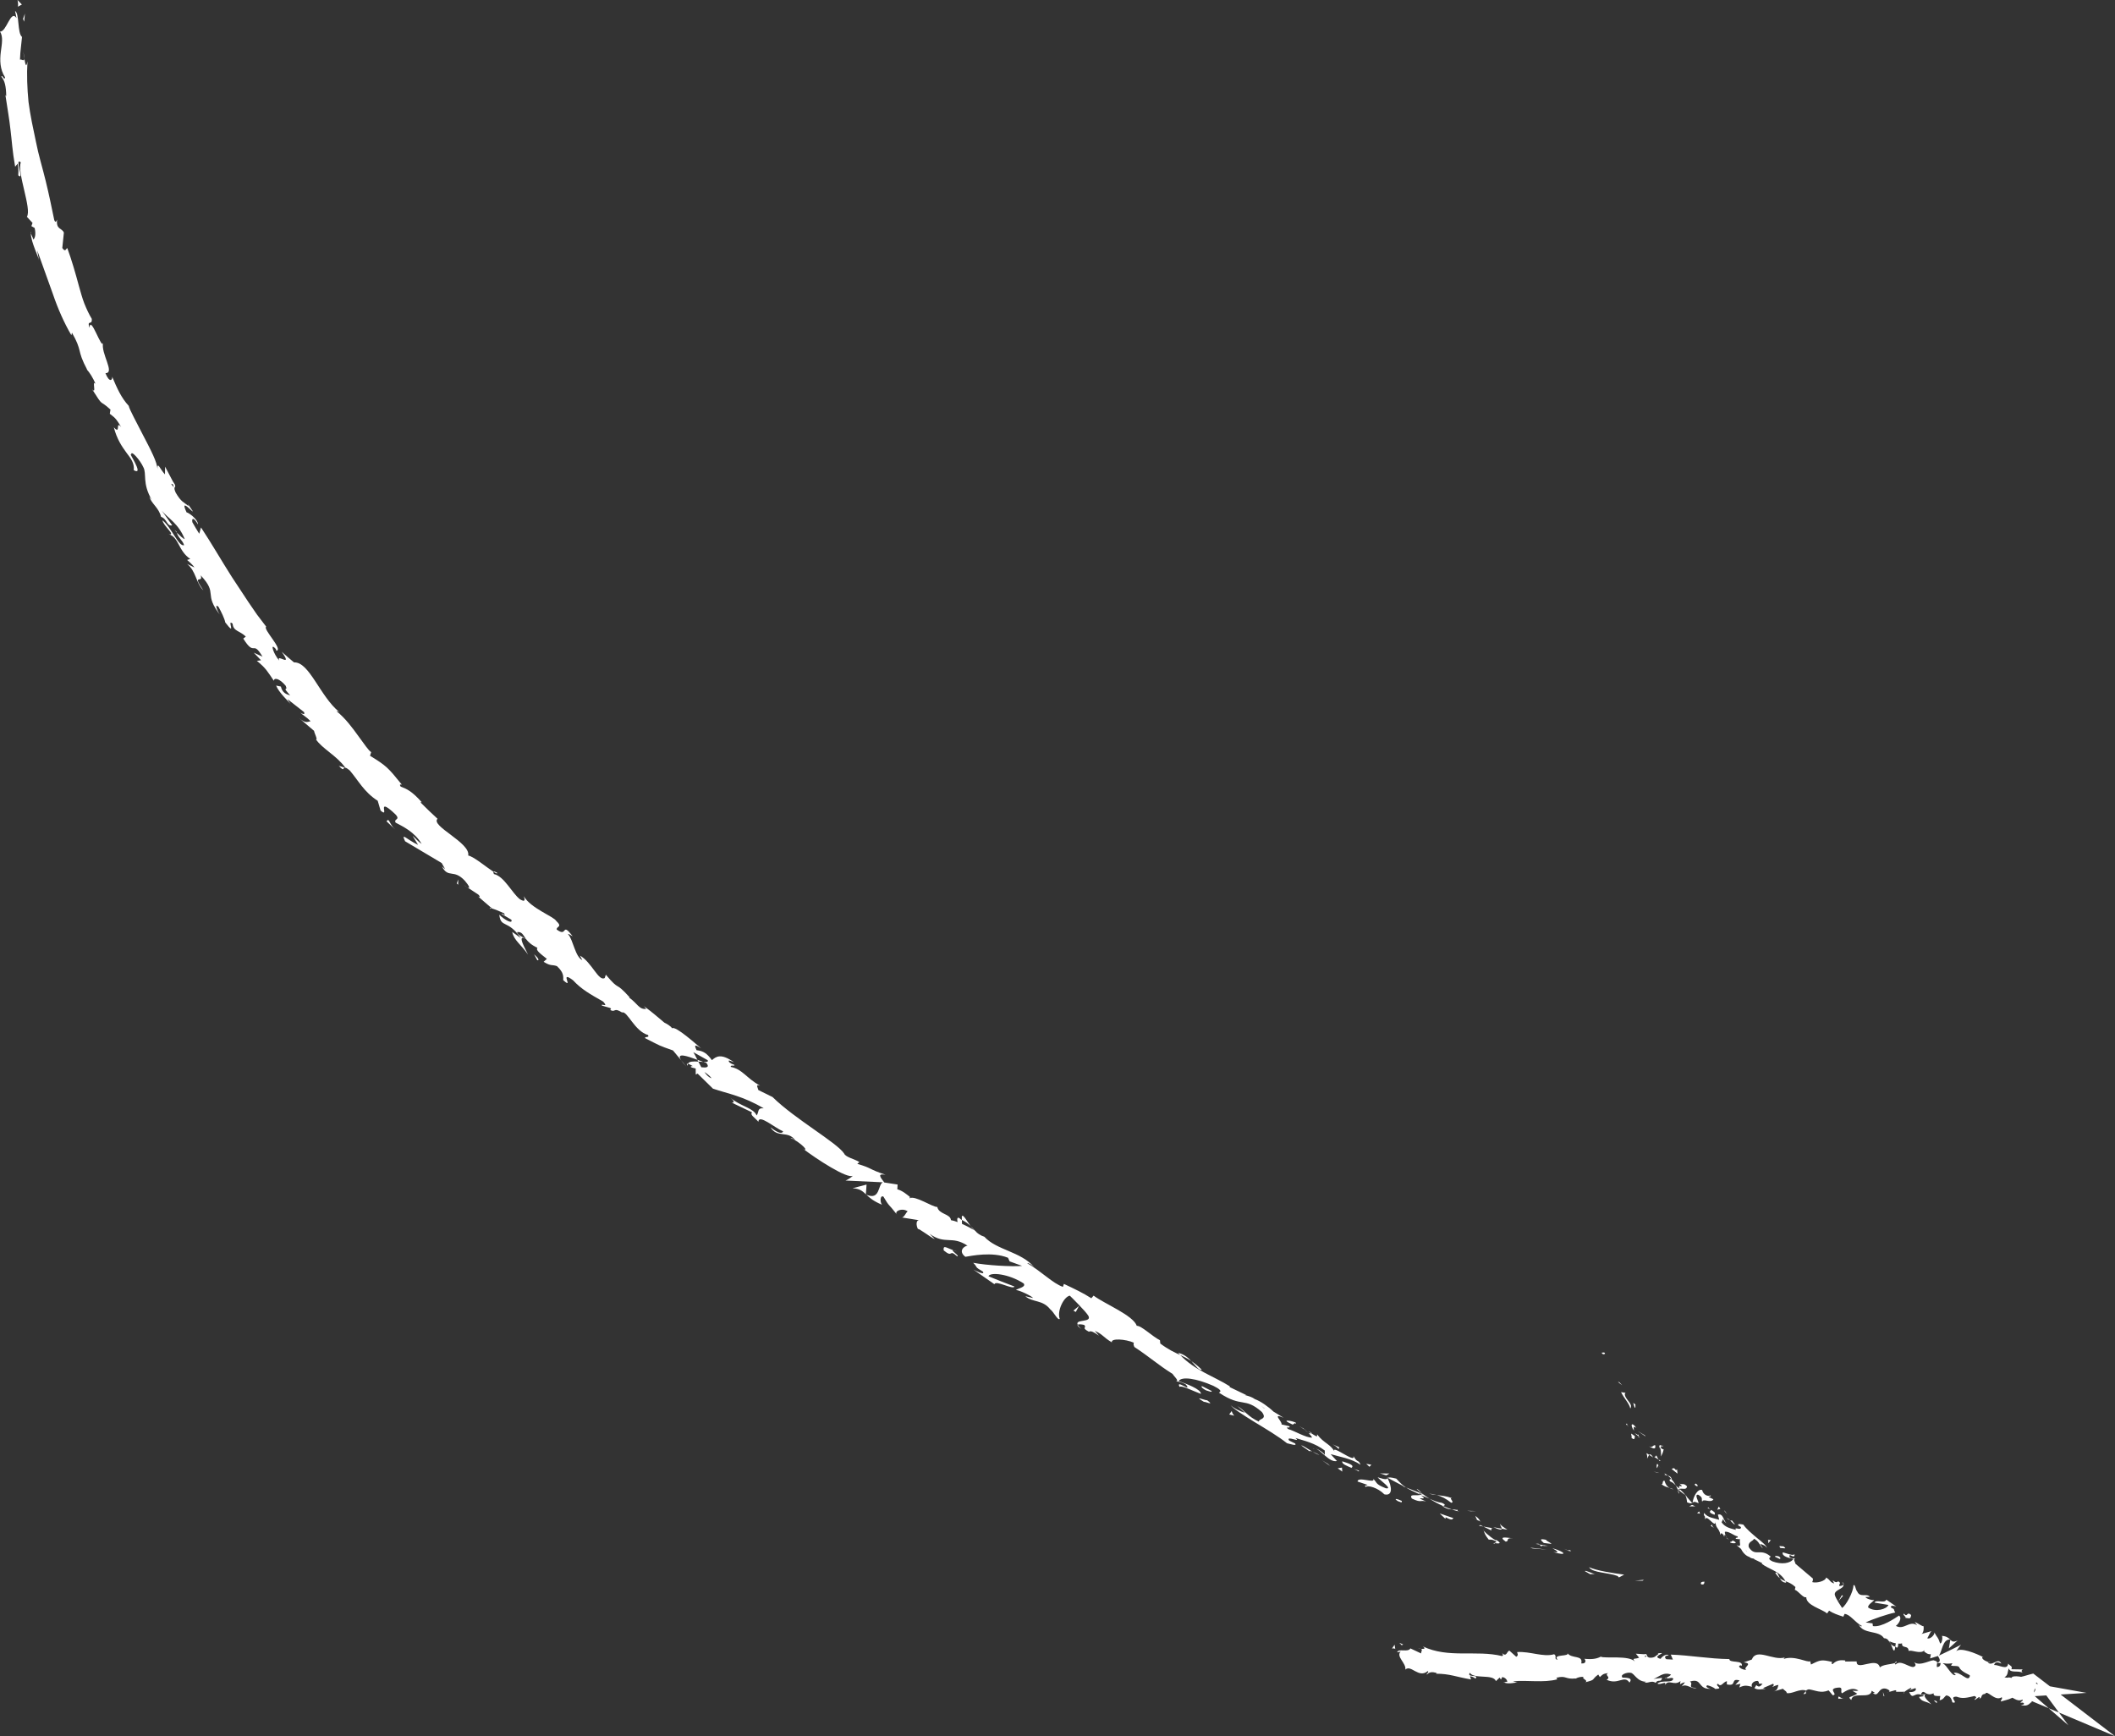<svg xmlns="http://www.w3.org/2000/svg" width="313.705" height="257.512" viewBox="0 0 313.705 257.512"><rect x="0" y="0" width="313.705" height="257.512" fill="#333333" stroke="none"/><g fill="#fff"><path d="M252.369 234.995c.515.116.377-.328.464-.391-.875-.042-.457.502-.464.391zM243.635 234.457l.187-.133-1.349.127zM235.694 232.451c.273.451.999.631 1.819.779.818.154 1.732.268 2.419.53l.196.211.777-.414c-1.756-.241-4.06-.578-5.211-1.106zM231.987 229.726l.929.405-.153-.117c-.168-.052-.395-.134-.776-.288zM232.762 230.014c.823.224-.462-.389 0 0zM228.98 228.859l1.146.139c-.169-.233-1.101-.599-.71-.588-1.133-.253-.967-.021-.436.449zM227.793 228.997l.59.095c-.074-.099-.212-.173-.59-.095zM229.629 229.293l-1.246-.201c.115.162.055.387.565.113-.166.165.135.055.681.088zM230.257 229.628c.548.356 1.294.721.141.579 2.08.624 1.931.04-.141-.579zM235.085 233.044l.767.439.778-.023c-.388.011-1.534-.646-1.545-.416zM222.543 226.016c-.122.114.2.518.206.729l.84.152c-.36-.257-1.078-.651-1.046-.881zM222.75 226.745l-1.261-.229c1.027.449 1.263.412 1.261.229zM227.333 229.675l2.13.165-2.509-.289zM218.159 224.146l.786-.029-1.363-.035zM215.248 222.893c.599-.048-.447-.744.133-.678-.803-.31-1.579-.379-2.274-.459.689.186 1.358.517 2.141 1.137zM211.966 221.555c.346.094.727.145 1.14.201-.364-.106-.736-.183-1.14-.201zM219.539 225.647c-.055-.118-.131-.414-.729-.8l.279.597.45.203zM219.098 225.464l-.01-.02-.963-.464.973.484zM219.653 225.695l-.114-.048c.027.056.048.081.114.048zM224.381 228.158c-.77-.055-2.3-.396-1.046.504.6-.073-.116-.587 1.046-.504zM220.012 226.417l1.201.591c.019-.114-.142-.356.243-.329l-1.444-.262zM219.353 226.297l.659.12-.445-.219zM213.854 222.9c-.604-.066-1.186-.314-1.834-.613.644.427 1.347.788 2.03 1.097.154-.078.555-.16-.196-.484zM216.386 224.18l-.127-.031c.058.065.111.102.127.031zM205.737 219.135l.064.122.057-.053zM214.133 223.509c.488.312.846.36 1.198.375-.408-.139-.835-.301-1.281-.5-.069.035-.093.068.083.125zM210.126 220.862c.229.214.499.433.787.654-.202-.251-.642-.706-.787-.654zM216.132 223.961l.086.019c-.133-.163-.13-.112-.086-.019zM216.132 223.961c-.294-.066-.549-.065-.801-.077.332.114.646.206.928.265l-.127-.188zM202.57 220.551c.278-.302 1.791.098 2.761 1.092 1.302.308 1.122-1.209.471-2.386-.116.134-.188.276-1.468-.143.306.414 2.37 1.832 1.212 1.629-1.649-.651-1.21-.807-1.867-1.396.413.781-2.315-.425-2.321.396l1.489.507c-.028.113-.609.006-.277.301zM208.031 220.431l.51.198c-.524-.338-.851-.677-1.439-1.315-.899-.225-1.125-.203-1.243-.109 0-.001.583.332 1.18.636l1.187.621-.195-.031zM210.728 221.716c-.569.198-1.825-.222-1.312.554 1.449.688 1.165.178 2.103.436-2.358-1.055.768.114-.794-.936.486.159.903.342 1.296.518-.393-.254-.765-.512-1.106-.771l.041.05.012.005-.006.005c.076.098.095.144-.004.06l-.052-.017-.176.095c-.629-.412-.056-.152.176-.095l.056-.043-.006-.01-2.414-.938c.46.297 1.079.591 2.186 1.087zM221.707 229.002l-.04-.123c-.176-.015-.249-.005.04.123zM220.812 228.36c.198.015.41-.085.962.186.445.32-.079.19-.107.333.388.033 1.316.198.32-.431l-.192-.015c-.915-.529-1.948-1.527-1.756-1.513.131.472.273.827.773 1.44zM215.594 225.179l-2.054-.699.846.793.043-.227c1.083.588.955.227 1.165.133zM205.619 218.828l.462-.268-1.393-.018zM203.128 217.558l.279-.301-.763-.138zM69.306 131.609l-.546-.356c.246.183.414.288.546.356zM72.696 134.795l.216-.068c-.232-.065-.351-.065-.216.068zM143.953 181.839c-.584-.81-1.15-1.849-1.293-1.412l.008.519c.586.281.979.588 1.285.893zM103.436 157.188l.137.271.748.05-.885-.321zM101.832 158.222l-.809-.97c.161.246.418.56.809.97zM51.093 113.852l-.836-.257c.799.866.613.334.836.257zM178.257 203.16c-.591-.566-1.094-.964-1.558-1.277.688.721 1.151 1.449 1.558 1.277zM73.77 129.48c-.337-.207-.518-.256-.576-.177.343.219.564.312.576.177zM174.737 200.662l.305.312c.535.247 1.066.509 1.658.909-.506-.533-1.138-1.06-1.963-1.221zM4.57 34.606l-.011-.216c-.062-.003-.038.087.011.216zM3.438 7.613c.048.255.12.672.179 1.067.006-.197-.055-.517-.179-1.067zM193.386 211.908c.527.279.106.007 0 0zM195.044 214.829c-.134-.021-.249-.014-.312.065.096-.066.201-.082.312-.065zM168.253 199.784l-.043-.028.043.028zM194.061 212.526c-.167-.156-.369-.319-.594-.491.089.094.267.247.594.491zM194.06 212.29l.43.292c.101-.025.067-.098-.43-.292zM192.661 211.506c.297.168.56.348.807.529-.086-.084-.115-.131-.081-.127l-.726-.402zM26.237 79.007l-.033-.132c-.47-.422-.306-.21.033.132zM128.427 177.179l.069.021-.065-.062-.004.041zM126.457 176.244c1.063.063 1.459.409 1.974.893l.101-1.439-2.075.546zM61.197 123.967l.812 1.343c-1.765-.833-2.562-1.925-1.926-.533l5.429 3.229.518.908-.478-.395c.951 1.83 1.73.288 3.421 2.146.567.672.878 1.233.333.943l1.652 1.086c.396.406.135.485-.26.08l1.122.976c.556.493 1.135.961 1.135.961l-.043.015c.459.125 1.396.521 1.838.729.432.647-.378-.146-.348.109l1.444.85c.265.709-.978.056-1.792-.739.24 2.033 1.245.654 3.191 3.458l-1.273-.908c.242 1.24 1.316 1.862 2.347 3.361-.166-.451-1.855-3.231-.294-2.3.307.413.784.875 1.692 1.298-.31.37.483.893 1.395 1.638l-.478.434c1.088.689 1.223.376 1.978.644 1.036.971.94 1.541.926 2.078 1.688 1.527-.702-1.604 1.451.013 1.301 1.388 2.494 2.031 4.478 3.168.881 1.011-.425.157-.175.6l1.226.348c.214.19.045.253-.042.286.897.458.465-.447 1.788.379.765-.293 1.852 2.781 3.852 3.344.259.437-.42.167-.459.452 2.388 1.219 2.021 1.079 4.161 1.837l1.206 1.449c-.782-1.202.934-.605 2.413-.064-.24-.475-.441-.885-.601-1.127l2.118 1.181c.171.256-.158.291-.632.267l.445.141c.55.699-.029.73-.74.65-.159-.276-.308-.562-.453-.841-.707-.05-1.409-.045-1.536.329.169.036.447.169.732.342-.188-.011-.323.004-.304.1.024.104.31.143.721.252l.009.902.277-.147 2.276 2.233c2.25.762 4.435 1.094 7.524 2.917-1.026-.09-.653.583-1.053 1.06-.409-1.106-2.431-1.373-3.842-2.596.74.631.395.743.135.681l3.038 1.456c-.356.368.351.718.935 1.392.05-1.194 2.397.893 3.671 1.424-.125.324-.586.417-1.878-.605 1.042 1.674 2.584.402 3.682 1.935-.334-.221-.483-.387-.711-.337.941.288 2.69 1.787 2.081 1.721l-.333-.222c2.112 1.634 6.694 4.589 7.502 4.096-.039.106-.861.656-1.091.709l5.532.26c-.752.378-.369 2.715-2.441 1.842.468.442 1.063.968 2.325 1.486-.306-.324-.323-1.473.208-1.205.912 1.567.704.979 2.001 2.654-.458-.486.771-1.052 1.607-.461-.227.056-.543.995-.922.891l2.75.443c-.646-.171-.611.741-.3 1.315-.105-.328 1.852 1.202 2.486 1.474l-.773-.801c2.344 1.687 3.241.2 5.627 1.762-.416.016-1.485.762-.322 1.65.875-.136 3.964-.802 6.323.141l.24.536 1.856.672c-1.492.141-5.299-.082-7.255-.462.782.792.053.489 1.445 1.318.326.565-.995-.066-1.41-.303l3.108 2.163c.203-.655 2.804.892 2.97.34l-1.925-.744-1.922-.772c.207-.651 2.993-.388 5.217 1.062.441.575-1.052.766-1.12.985.415-.021 2.39.914 2.514 1.179l-1.151-.27c1.136.973 2.534.471 3.707 1.952.5.357 1.104 1.694 1.402 1.411-.448-1.176.623-3.304 1.494-3.444.157.157 2.364 2.314 2.76 3.003.541 1.043-2.046.422-1.587 1.313.128-.137.723-.039.958.023.463.475-.526.343.704 1.013.558-.455 2.382 1.557.865-.139 1.264.56 1.159.89 2.537 1.715-.2-.644 2.021-.507 3.286.058-.16.104-.02.459.053.625 2.346 1.543 3.456 2.608 5.674 4 .118.268 1.085 1.104.473 1.069.384.097.8.083 1.495.496 1.016 1.326-1.579-.874-.94.357.296-.282 2.063.64 3.17 1.037.022-.707-2.194-1.504-3.304-1.903.442-.718 2.611-.409 5.137.702 1.958.961.516.957.899 1.053 3.407 2.251 3.73.556 6.306 2.831.877 1.145-.499.948-.442 1.432-1.626-.732-2.146-1.704-3.184-2.307l1.129.987c-.573-.141-1.653-.642-2.122-1.109.356.499 1.816 1.419 3.496 2.464 1.693 1.023 3.606 2.172 4.851 3.167.573.131 1.499.461 1.214.041l-.896-.442c-.568-.841 1.915.437.933-.38 1.301.422 2.847.722 4.354 1.865l.005.708c.053-.177-.888-.923-1.438-1.021.812.148 2.098 2.144 3.236 1.866l-.937-1.02c1.312.398 3.063.635 4.436 1.572-.375-.888-.37-.12-1.066-1.296.46 1.282-3.677-2.1-2.699-.489-.648-1.312-1.65-1.336-2.675-2.723-.059.199.294.611-.866-.16-.084.021-.25.013-.354.004l-.075-.06.056.059.021.021c.244.239.424.464.463.616-.839.073-2.742-1.069-3.508-1.247-.664-.505.415-.023.136-.439l-1.147-.262c.132-.443-1.511-1.761.3-.995l-1.498-.91c-.761-.736-1.925-1.553-2.77-1.854-.655-.514-2.043-.664-1.244-.589l-2.496-1.197.037-.108c-2.289-1.46-5.153-2.322-7.368-4.647-.838-.391-1.715-.777-2.948-1.701l-.048-.488c-1.07-.511-2.791-2.209-3.436-2.135-.528-1.56-4.736-3.234-6.409-4.483l-.334.39c-1.205-.774-2.451-1.371-4.071-2.129l-.141.44c-1.49-.499-3.201-2.307-5.302-3.512.229-.062.733.291 1.053.603-1.979-2.338-5.583-2.522-7.408-4.526-.637-.203-1.007-.498-1.333-.834l.148.065-.223-.146-.638-.679c.171.239.346.449.515.604-.431-.252-1.1-.616-1.789-.921l-.011-.577-.152-.081c-.522-.542-.618-.122-.482.394-.359-.135-.7-.239-.988-.284-.084-.976-1.792-.83-2.03-1.964-.648.08-3.315-1.771-4.109-1.28.039-.106-.116-.271.225-.057-.644-.536-1.286-1.071-2.042-1.279l.04-.705-1.973-.306c-.72-.914-.977-1.352.196-1.14-2.6-.862-1.932-.966-4.2-1.622l.312-.268c-.675-.436-2.04-.713-2.259-1.255-1.064-1.629-7.292-5.108-10.621-8.386l-2.116-1.043c-.057-.379-.489-.878.259-.639-2.068-1.156-2.587-2.443-4.349-2.789-.052-.383.646-.026.55-.3-.187-.064-.743-.251-.842-.528-.095-.273.415.019.785.143-1.957-1.387-2.662-.851-3.28-.316-.757-1.023-1.261-1.362-2.28-1.477-.181-.466-.578-1.112.667-.28-.646-.541-3.847-3.419-4.306-2.966-.11-.288-.906-.748-1.122-.832-1.456-1.201-1.55-1.35-3.04-2.453l.338.401c-1.053.149-1.315-.822-2.544-1.678l.083-.035c-2.323-2.576-1.319-.726-3.532-3.356l-.163.487c-.897.591-1.934-2.364-3.684-3.323l.363.668c-1.046-.425-1.369-3.019-2.097-3.811-.119-.221.374.131.665.292-1.734-2.287-.685.241-2.37-1.011-.071-.508.941-.329-.086-1.292-.365-.642-3.785-1.877-4.789-3.642.141.477.281.951-.576.448-1.184-.919-2.335-3.418-3.864-3.745-.09-.182-.096-.28-.057-.333-.976-.622-2.945-2.271-3.755-2.418.368-1.9-5.635-4.382-4.553-5.448l-1.278-1.198-1.248-1.229.175-.043c-1.485-1.677-2.298-1.989-3.112-2.302-.286-.444.081-.271.168-.296-2.069-2.551-2.283-2.783-4.716-4.277l.172-.545c-.358-.177-1.016-1.179-1.906-2.381-.874-1.217-1.948-2.661-3.221-3.678.063-.013.179-.026.399.12-2.862-2.315-4.459-7.487-6.714-7.36l-.928-.783-.904-.804c1.783 2.525-.901.125-.356 1.314-.826-.903-1.487-2.833-.504-1.704l.071.241c1.075-.145-2.071-3.25-1.511-3.571l-1.373-1.802-1.272-1.855-2.449-3.713c-1.582-2.48-3.016-4.993-4.578-7.35l-.254.938s-.274-.413-.521-.841l-.499-.855c-.127-.534.122-.897.831.319-.035-.852-1.527-1.83-1.685-1.782-1.189-2.509 1.289.472.861-.261l-.645-.949.062.266c-.741-.637-1.055-.544-1.91-2.009-.434-.989.101-.699-.095-1.073.05-.026-.017-.152-.308-.568l-1.16-2.198-.016 1.154c-.787-.822-1.119-2.059-1.126-.733.039-.994-1.061-3.039-2.093-5.027-1.012-1.999-2.066-3.886-2.16-4.417-1.103-1.179-1.72-2.582-2.457-4.325.086.478-.385 1.009-.994-.515 1.482-.017-.746-2.951-.342-4.552-.148 1.34-1.878-4.224-2.027-2.172-.41-1.303.434-.265.34-1.338-.423-.7-.783-1.472-1.109-2.291-.318-.822-.55-1.71-.808-2.613-.489-1.816-1.026-3.709-1.709-5.58-.186-.007-.249.717-.745-.024l.234-2.281c-.308-.726-1.181-.403-1.009-1.955-.084.235-.21.59-.417.098-.396-1.926-.794-3.862-1.268-5.795-.466-1.933-1.068-3.848-1.449-5.819-.417-1.962-.845-3.93-1.104-5.919-.191-2-.272-4.01-.154-6.018-.193 1.104-.328.402-.457-.408-.005.538-.433.041-.655.174l.029-.528c.01-.316.045-.739.096-1.163l.179-1.69c-.713-.538-.367-3.542-1.029-3.838l.209 1.042c-.872-1.345-1.474 2.104-2.446 1.997.495.755.277 1.83.118 3.04-.144 1.205-.146 2.537.632 3.754-.111.601-.376-.447-.552-.11.501.604.699 1.384.729 2.888l-.125-.151c.31 2.072.581 3.541.747 5.1.2 1.552.281 3.199.696 5.525l.378-.444c.181.996.088 1.237.086 1.725.978.961-.644-2.77.383-1.918-.601 1.516 1.659 6.919.896 8.068l.838.907-.167.478.48.27c.232.994.025 1.595-.204 1.705-.043-.247-.27-.657-.368-.906.048 1.375 1.191 3.555 1.214 4.024l-.258-1.493c.721 2.008 1.519 4.229 2.311 6.438.751 2.223 1.701 4.353 2.75 6.141l.091-.372c.778 1.372.955 1.974 1.122 2.625.157.655.325 1.349 1.136 2.868l-.101-.092c.489.535.972 1.322 1.338 2.186-.598-.68.216 1.699-.519.785 1.829 2.895.978 1.402 2.734 3.034l-.099.623c.646.53.833.508 1.692 1.985-.919-1.105-.007 1.231-1.096.02.459 1.787 1.237 2.896 1.888 3.785.673.879 1.184 1.563 1.069 2.571 1.705.942-1.022-2.989-.377-2.288-.082-.832 1.339.819 1.797 1.847.544 1.002-.208 2.351 1.257 4.852l-.365-.476c.331 1.064 1.409 1.629 1.736 2.983.918.311.871 1.49 1.655 1.256l-1.539-2.162c.966 1.175 2.474 1.886 3.395 4.217-.249-.068-.799-.588-1.166-.955.177.743.854 1.104 1.075 1.853-.815.269-1.855-2.633-3.211-3.69.123.841 2.081 2.299.93 2.063 1.512.423 1.408 2.491 3.195 3.666l-.468.153c.234.218.776.629 1.082 1.111l-1.084-.521c1.319 1.028 1.307 2.816 2.406 3.916-1.797-2.64.07-.917-.394-2.232 2.706 2.898.264 2.561 2.997 6.036-.402-.448-1.072-1.989-.35-1.357.408.738.905 1.746 1.004 2.312 1.78 2.317.133-.653 1.091.185.105 1.156 1.036 1.014 1.958 1.914l-.38.297c1.773 2.821 1.335.089 2.852 2.682l-1.296-.591 1.084 1.13-.623.08c1.353 1.097 1.582 1.585 2.522 2.961.021-.512.82-.38 1.759.744.411.955-.71-.144.661 1.423-.53-.171-1.151-.332-1.38-1.314l-.71-.145c.428 1.044 1.663 2.151 2.144 2.733-.17-.237-.37-.522-.43-.704l2.431 1.905c.173.475-.187.286-.538.094.439.431.887.605 1.507 1.257-.451.079-.721.384-1.699-.46l2.221 1.894c-.003.256.617 1.423.262 1.236.876 1.365 3.133 2.465 4.356 4.208.13.03.333.144.68.437 1.291 1.51 2.095 3.179 4.138 4.489l.424 1.446c1.4 1.215-.621-1.912 1.707.107 1.672 1.402.135 1.001.526 1.686 1.001.538 2.825 1.367 3.857 3.158-.566-.37-.863-.807-1.341-1.202zm16.802 15.283c-.394-.217-1.255-.567-1.306-.995.739-.08.852.376 1.306.995zm27.546 20.668c-.357-.064-.716-.428-1.064-.911.356.213.721.505 1.064.911zm82.027 49.005l-.052-.003c-.735-.661-.479-.417.052.003zm1.627 1.206c.209.046.231-.019.191-.12-.183.033-.577-.19-1.003-.482.059.181.238.388.812.602zm-163.521-138.253l.095.397c-.581-.682-.335-.54-.095-.397zM102.027 158.109c-.049-.14-.022-.232.009-.322-.185-.04-.245.032-.009.322zM51.248 113.899l-.042-.055-.112.007.154.048zM160.402 197.122c-.316-.279-.469-.474-.552-.633-.082.089.027.271.552.633zM198.836 214.755l-1.181-.524c.553.286.694.487.931.709.031-.113-.103-.377.25-.185zM207.322 222.647l.558.203.054-.224c-.729-.345-1.316-.436-.612.021zM199.095 216.745c-.11.41.671.675 1.505 1.034l-.141-.075c.508-.377-.435-.653-1.364-.959zM200.792 217.866c.255.115.512.24.742.386.202-.15-.276-.201-.742-.386zM191.535 211.199c.316.309.494-.311.619-.044.674-.202-2.776-.917-.619.044zM199.092 218.27l-.045-.592-.638.102zM193.031 214.422l1.193.835c.022-.083.207-.035.423.044-.77-.455-1.571-1.025-1.616-.879zM194.647 215.301c.399.237.79.446 1.056.503-.222-.119-.702-.372-1.056-.503zM197.289 217.43l-.324-.303-.874-.537zM179.71 206.312l-1.42-.714c-.228.061.084.378.62.631.386.099.92.353.8.083zM183.083 209.982c-.312-.312-.278-.423-.398-.689l-.365.505.763.184zM179.059 207.694c-.225.062-2.215-.796-.487.233.224-.057 1.656.649.487-.233zM159.215 194.392l.347.204.485-.897zM139.969 185.458c1.463 1.217.708-.287 1.992.877.501.032-1.05-.95-.553-.886-1.094-.395-1.522-.838-1.439.009zM141.408 185.449c.175.062.362.127.573.179-.314-.12-.469-.164-.573-.179zM3.588 3.216l.103-1.2-.271.791zM2.627.998l.622-.325-.651-.673c.053.267.157.784.029.998zM79.703 142.441l.172-.059c-.033-.25-.241-.445-.657-.837l.485.896zM67.752 131.025l.198.204.015-.79zM57.33 121.819l1.315 1.239c-.937-.815-.897-1.86-1.315-1.239z"/></g><g fill="#fff"><path d="M238.06 200.771c-.025-.285-.415-.11-.499-.139.195.456.604.105.499.139zM240.17 205l-.186-.021.31.248.317.239-.441-.466zM241.807 208.91c.49-.674-.79-1.318-.812-2.14l.104-.177-.656-.104c.396.85 1.272 1.752 1.364 2.421zM241.504 211.657l-.187-.519-.014.12c.05.082.112.195.201.399zM241.304 211.259c-.24-.395-.059.376 0 0zM242.498 213.017l-.533-.383c-.074.19.182.667-.026.56.447.456.516.259.559-.177zM243.243 213.222l-.253-.205c-.031.081-.007.164.253.205zM242.451 212.576l.539.44c.052-.134.245-.262-.229-.213.209-.064-.033-.067-.31-.227zM242.353 212.201c-.03-.374-.152-.798.35-.399-.633-.944-.995-.559-.35.399zM242.562 208.779l.004-.481-.375-.234c.186.117.182.837.371.715zM244.267 216.337c.145-.059.212-.4.345-.55l-.396-.258c.044.244.216.652.051.808zM244.612 215.787l.591.382c-.314-.494-.476-.509-.591-.382zM243.97 212.889l-1.036-.616 1.15.785zM245.779 218.364l-.508-.078.829.195zM246.88 219.62c-.403-.022-.129.605-.457.499.337.312.781.444 1.178.56-.336-.198-.571-.52-.721-1.059zM248.228 220.903c-.173-.093-.391-.154-.627-.225.179.105.378.187.627.225zM245.81 217.102c-.042.096-.173.318-.025.671l.179-.465-.154-.206zM245.969 217.292l-.006.016.323.45-.317-.466zM245.772 217.05l.038.052-.038-.052zM244.571 214.523c.419.179 1.08.668.941-.158-.397-.054-.314.421-.941.158zM246.001 216.478l-.169-.301-.159-.31c-.084.077-.144.277-.35.192l.335.214.343.205zM246.317 216.659l-.316-.181.128.221zM247.753 219.741c.335.104.56.34.821.599-.194-.354-.425-.691-.678-.982-.136.045-.431.072-.143.383zM246.893 218.546l.06.037c.003-.055-.008-.088-.06-.037zM251.036 222.972l.014-.095-.061.042zM247.915 219.256c-.129-.277-.324-.343-.535-.387.178.141.352.3.518.488.061-.021.095-.044.017-.101zM249.061 221.517c-.04-.174-.104-.353-.177-.533.002.2.058.568.177.533zM246.923 218.737l-.042-.023c-.009.135.017.097.042.023zM246.923 218.737c.146.079.307.101.456.132-.143-.115-.29-.209-.427-.286l-.029.154zM253.735 221.782c-.312.248-1.107-.022-1.264-.774-.646-.26-1.315.957-1.421 1.869.138-.107.253-.219.895.087-.017-.319-.692-1.396-.037-1.252.768.473.41.604.567 1.053.092-.604 1.297.272 1.664-.386l-.718-.351c.07-.09.391-.025.314-.246zM250.188 221.919l-.227-.169c.167.278.208.553.273 1.076.459.205.639.16.754.093 0 0-.238-.245-.459-.51l-.45-.52.109.03zM249.105 220.838c.469-.13 1.055.228 1.121-.384-.57-.569-.657-.164-1.113-.407.957.903-.44-.112.021.75-.233-.137-.401-.302-.56-.457.117.215.218.436.31.644l-.001-.04-.006-.004.006-.003.033-.046.025.015.161-.065c.196.339-.041.119-.161.065l-.059.031v.007l1.078.807c-.146-.247-.394-.493-.855-.913zM246.668 214.394l-.059.092c.093.036.14.041.059-.092zM246.762 214.978c-.103-.041-.287-.004-.428-.278-.048-.292.169-.119.275-.214-.197-.081-.624-.346-.46.247l.101.041c.178.511.143 1.383.047 1.341.212-.352.36-.632.465-1.137zM247.948 217.886l.868.687-.074-.657-.153.165c-.334-.521-.46-.245-.641-.195zM250.973 223.211l-.428.217.909-.005zM252.029 224.178l-.314.246.436.095zM280.146 250.966l-.316.089c.148-.024.245-.055.316-.089zM282.384 251.156l.068-.19c-.111.099-.159.175-.068.19zM280.444 243.825c.237.542.438 1.284.592.864l.072-.45c-.322-.079-.523-.231-.664-.414zM300.98 250.653l.115.146.36-.376-.475.23zM300.424 252.396l-.555-.345c.121.113.299.227.555.345zM267.858 250.833l-.378.427c.566.021.325-.212.378-.427zM263.323 233.291c.224.377.449.612.667.79-.257-.477-.357-1.007-.667-.79zM281.328 246.436c-.197.064-.284.146-.285.244.202-.061.319-.135.285-.244zM264.944 234.738l-.116-.205c-.282-.106-.559-.226-.838-.452.187.355.46.682.954.657zM223.087 249.527l-.1-.055c-.012.058.034.063.1.055zM210.243 244.571c.13-.02.338-.009.535-.005-.094-.034-.255-.04-.535.005zM256.152 228.171c-.247-.176-.068.005 0 0zM256.17 225.921c.08.004.156-.011.229-.082-.088.063-.162.086-.229.082zM268.896 234.135l.021.016-.021-.016zM255.936 227.725c.051.114.121.233.209.35-.025-.067-.088-.176-.209-.35zM255.849 227.92l-.173-.204c-.076.029-.08.086.173.204zM256.486 228.428c-.135-.107-.244-.229-.341-.354l.007.097.334.257zM247.146 248.853l-.062-.042c-.298.175-.167.149.062.042zM289.288 243.173l-.039.005.033.032.006-.037zM290.367 243.318c-.63.308-.831.14-1.085-.108l-.218 1.281 1.303-1.173zM274.764 250.793l.715.421c-.918.603-1.547.354-.886.932.172-1.353 2.856-.018 3.032-1.368l.468.312-.3.035c.9.712.752-.932 1.953-.651.415.135.697.354.399.493l.961-.267c.271.046.189.276-.081.23l1.44-.004-.014.04c.219-.198.706-.493.943-.616.351.221-.193.131-.112.307l.818-.271c.298.374-.386.667-.93.577.642 1.406.684-.293 2.222.613l-.761.117c.423.804 1.027.567 1.832 1.107-.178-.265-1.595-1.33-.708-1.604.234.12.55.192 1.037-.047-.035.481.427.396.997.411l-.094.634c.628-.139.608-.467.994-.728.679.112.775.616.898 1.044 1.078.213-.679-.875.62-.854.882.347 1.541.158 2.665-.099.611.291-.151.377.058.585l.615-.443c.136.027.075.178.044.254.495-.143.106-.631.872-.719.28-.677 1.416 1.198 2.43.508.206.206-.156.377-.116.631 1.327-.378 1.129-.256 2.258-.838l.834.517c-.59-.55.314-1.02 1.11-1.398-.201-.256-.373-.48-.494-.591l1.219-.207c.127.12-.021.324-.249.567l.235-.128c.388.282.119.623-.229.943l-.367-.439c-.341.353-.667.748-.656 1.127.086-.064.239-.111.404-.128-.089.096-.149.184-.123.251.03.071.171-.056.383-.195l.169.736.102-.273.324.137 12.007 5.059-11.139-8.534-.982-.752c-1.271.292-2.543.928-4.277.549.597-.321.405-.757.659-1.322.193.792 1.352.236 2.136.688-.411-.235-.207-.473-.06-.525l-1.707-.03c.222-.457-.173-.48-.481-.832-.082 1.045-1.358.172-2.077.198.094-.329.366-.576 1.071-.203-.521-1.025-1.499.646-2.048-.279.183.068.259.157.396.03-.535.098-1.467-.554-1.108-.722l.181.07c-1.139-.617-3.584-1.593-4.113-.909.034-.104.581-.861.723-.985l-1.647.82-1.657.8c.495-.573.535-2.479 1.676-2.396-.232-.226-.522-.497-1.217-.541.144.183.019 1.178-.27 1.114-.36-1.074-.312-.62-.877-1.673.213.279-.601 1.156-1.033.902.146-.119.461-1.033.676-1.061l-1.607.463c.368-.045.473-.83.368-1.235.014.258-.94-.499-1.283-.55l.348.47c-1.159-.789-1.954.791-3.159.082.258-.126 1.03-1.071.476-1.526-.547.355-2.572 1.786-3.877 1.562l-.05-.403-1.019-.135c.95-.468 3.268-1.258 4.392-1.477-.337-.474.056-.41-.646-.748-.096-.4.596-.214.806-.123l-1.489-1.037c-.253.629-1.536-.078-1.75.443l2.06.343c-.247.628-1.917 1.122-2.994.387-.153-.397.802-.919.889-1.13-.26.121-1.276-.225-1.297-.425l.65-.04c-.491-.575-1.458.188-1.88-.795-.234-.189-.316-1.199-.563-.884.019.906-1.103 3.001-1.68 3.326-.066-.1-.986-1.448-1.081-1.946-.107-.767 1.382-.843 1.291-1.5-.111.147-.461.201-.596.205-.185-.296.405-.414-.212-.703-.454.52-1.138-.783-.575.319-.666-.188-.524-.495-1.2-.885-.024.505-1.404.895-2.072.68.128-.124.125-.396.12-.522l-2.6-2.202c-.004-.203-.395-.716-.012-.808-.219-.005-.49.088-.823-.121-.279-.918.77.425.704-.486-.272.302-1.139-.14-1.736-.27-.218.595.976.864 1.583.971-.484.698-1.797.858-3.12.369-.995-.464-.054-.713-.275-.726-1.521-1.322-2.266.133-3.232-1.377-.186-.843.641-.857.767-1.255.805.381.847 1.085 1.327 1.431l-.421-.644c.329.027.87.271 1.026.588-.073-.361-.729-.893-1.484-1.496-.738-.624-1.58-1.32-2.03-1.979-.322-.04-.801-.206-.771.104l.419.262c.063.628-1.086-.145-.745.416-.697-.197-1.579-.325-2.127-1.122l.279-.576c-.109.15.216.676.537.706-.484-.045-.513-1.564-1.362-1.261l.196.759c-.695-.224-1.757-.311-2.239-1.025-.139.703.188.081.143 1.004.22-.995 1.562 1.488 1.573.24-.104 1.029.549.97.697 2.02.113-.169.038-.478.508.06l.233-.034.026.043-.014-.044-.006-.016c-.069-.177-.103-.347-.071-.468.571-.127 1.394.622 1.845.665.26.335-.283.069-.245.378l.664.076c-.243.382.388 1.276-.542.86l.676.574c.244.53.75 1.054 1.22 1.17.272.332 1.139.247.637.305l1.269.62-.057.098c1.077.849 2.691 1.054 3.517 2.59.444.164.904.329 1.474.855l-.092.405c.566.21 1.268 1.299 1.7 1.099-.029 1.224 2.295 1.731 3.085 2.417l.297-.413c.596.39 1.253.622 2.114.895l.181-.413c.842.057 1.522 1.254 2.594 1.801-.154.108-.401-.074-.536-.273.763 1.582 2.994.827 3.79 2.074.362.008.543.167.69.373l-.082-.017.115.066.286.423c-.069-.16-.143-.301-.223-.391.225.109.585.238.967.305l-.08.5.083.026c.243.324.364-.069.358-.479.202.015.397.008.568-.036-.091.827.981.208.967 1.132.404-.249 1.807.551 2.355-.127-.038.104.037.2-.145.118.326.269.652.539 1.091.479l-.107.627 1.165-.358c.333.57.447.864-.244 1.058 1.491-.093 1.08.205 2.391.017l-.214.338c.369.151 1.165-.068 1.248.33.508 1.052 3.979 1.875 5.844 3.363.024-1.248.792.888 1.215.077.021.304.263.566-.172.653 1.189.175 1.484 1.055 2.515.624.027.307-.378.29-.324.485.109-.022.434-.093.49.104.055.196-.242.156-.459.203.836.278 1.278-.051 1.593-.529l.863-3.452c-.077.197-.133.409-.185.619-.546-.442-.854-.424-1.354.046-.173-.282-.485-.593.261-.603-.407-.084-2.475-.666-2.595-.037-.109-.176-.571-.112-.688-.052-.921-.143-.996-.21-1.911-.253l.24.133c-.445.725-.773.085-1.516.094l.029-.076c-1.621-.744-.751.183-2.344-.638l.043.487c-.255 1.016-1.406-.786-2.408-.476l.323.299c-.557.312-1.347-1.505-1.868-1.672-.107-.099.195-.131.362-.185-1.338-.708-.233.612-1.279.683-.163-.352.317-.841-.375-.954-.327-.3-2.106.949-3.007.231.19.276.378.551-.115.712-.74.04-1.922-1.13-2.642-.357-.089-.077-.119-.148-.119-.213-.576.171-1.85.219-2.214.64-.427-1.72-3.535.644-3.442-.892l-1.734.008.053-.154c-1.102-.148-1.509.201-1.913.551-.251-.115-.059-.249-.034-.328-1.602-.377-1.768-.319-3.148.384l-.123-.501c-.376.276-2.311-.893-3.912-.336.018-.057.053-.151.181-.219-1.796.54-4.231-1.474-4.929.315l-1.185.417c1.516.176-.244.778.374 1.093-.6.092-1.532-.581-.796-.656l.113.093c.29-.935-1.881-.377-1.827-1.017-2.994-.036-5.895-.574-8.694-.663l.312.736-.976-.057c-.254-.174-.335-.577.361-.537-.36-.42-1.174.33-1.196.489-1.359-.316.546-.845.128-.869l-.569.047.127.087c-.465.292-.511.608-1.347.56-.527-.153-.266-.455-.474-.486.002-.052-.067-.077-.319-.025l-1.229-.081.484.585c-.55.276-1.156-.047-.598.615-.819-1.021-4.577-.438-5.083-.76-.77.407-1.522.388-2.454.321.229.124.356.775-.446.683.319-1.335-1.462-.606-2.093-1.581.568.648-2.288.119-1.396 1.042-.669-.12-.03-.502-.532-.826-1.606.478-3.504-.44-5.477-.323-.036.176.286.454-.145.703l-1.013-.91c-.392.075-.391 1.004-1.082.373.096.15.238.378-.024.427-3.828-.933-7.921.385-11.742-1.434.509.368.155.384-.25.374.258.096-.031.434.007.675l-1.598-.749c-.34.645-1.757-.049-1.97.573l.526-.086c-.741.708.858 1.707.698 2.658.827-.806 1.976 1.364 3.322.22.271.21-.257.296-.119.525.347-.393.741-.457 1.456-.234l-.087.097c2.039.009 2.891.46 5.169.852l-.15-.482c.488.087.586.232.812.359.592-.695-1.378-.088-.833-.863.613.994 3.46.121 3.862 1.231l.552-.525.19.302.203-.376c.493.078.731.456.742.707-.119-.033-.344.061-.474.078.632.368 1.816-.065 2.034.055l-.722-.204c2.07-.22 4.582.259 6.585-.305l-.146-.226c1.527-.389 1.211.266 2.883.103l-.062.052c.338-.217.786-.321 1.241-.288-.426.254.783.521.226.802 1.655-.416.821-.335 1.924-1.146l.244.375c.376-.329.41-.506 1.244-.588-.688.307.522.574-.25.981 1.735.841 2.607-.774 3.393.425.816-1.013-1.505-.596-1.052-.808-.371-.342.674-.756 1.22-.644.558.033.93 1.327 2.333 1.329l-.289.063c.521.27 1.033-.339 1.671.096.37-.615.835.048.951-.742l-1.29.164c.732-.195 1.431-1.112 2.626-.645-.097.158-.457.362-.705.476.348.239.68-.145 1.04.101-.116.791-1.566.149-2.356.742.372.34 1.486-.553 1.081.3.581-1.082 1.379.158 2.342-.661l-.07.474c.151-.072.466-.292.742-.275l-.51.607c.776-.514 1.474.481 2.216.206-1.544-.008-.337-.576-.984-.933 1.915-.606 1.075 1.258 3.21 1.062-.289.062-1.078-.302-.623-.515.404.104.938.293 1.181.55 1.41-.066-.208-.494.397-.771.469.59.696-.219 1.318-.39l-.005.482c1.6.348.446-.995 1.886-.587l-.626.654.758-.155-.168.545c.829-.388 1.082-.276 1.882-.104-.179-.344.126-.872.839-.871.478.298-.283.452.727.407-.235.296-.494.669-.922.215l-.282.451c.515.342 1.311.106 1.676.11-.14-.021-.307-.052-.392-.122l1.479-.634c.226.186.039.327-.146.466.297-.046.508-.263.944-.294-.123.39-.108.795-.729.965l1.404-.402c.088.173.7.484.515.625.765.24 1.914-.701 2.924-.352.056-.074.165-.143.384-.189.956.13 1.785.647 2.943.158l.614.73c.896-.122-.835-.923.66-1.124 1.061-.179.364.616.724.827.537-.332 1.48-1.014 2.417-.4-.328.113-.573-.001-.874.038zm10.973.394c-.221.085-.667.366-.8.07.284-.533.451-.256.8-.07zm15.941-1.721c.2-.093.397.061.59.32l4.521 6.117-4.972-4.314-.013-.011.015-.001 7.666-.484-7.222-1.295c-.196-.035-.397-.133-.585-.332zm-42.728-19.506l.033-.004c.267.449.176.286-.033.004zm-.658-.803c-.121-.012-.158.045-.167.124.132-.05.314.087.494.277.023-.144-.024-.294-.327-.401zm-14.227 16.404l.191.129c-.438.131-.314.008-.191-.129zM300.495 252.195c-.049-.087-.054-.179-.056-.27-.094.071-.107.164.056.27zM267.927 250.755l-.033-.007-.036.085.069-.078zM273.227 234.628c.137.163.188.296.204.413.07-.096.044-.228-.204-.413zM253.656 226.265l.568.353c-.251-.197-.264-.353-.33-.518-.064.092-.082.298-.238.165zM251.733 220.203l-.246-.165-.146.172c.283.28.602.357.392-.007zM254.295 224.675c.237-.333-.152-.504-.536-.756l.059.055c-.488.322-.003.513.477.701zM253.673 223.858c-.116-.079-.228-.17-.31-.281-.194.126.086.157.31.281zM257.124 228.554c-.102-.216-.438.313-.428.109-.517.245 1.52.429.428-.109zM254.938 223.449l-.224.475.458-.126zM257.318 226.067l-.449-.57c-.047.07-.147.048-.257.004.322.3.623.69.706.566zM256.612 225.501c-.167-.157-.339-.292-.49-.313.097.077.31.239.49.313zM255.754 223.996l.084.22.345.367zM263.277 230.899l.714.341c.165-.093.056-.302-.219-.416-.221-.012-.493-.129-.495.075zM262.225 228.397c.103.209.046.307.039.51l.395-.48-.434-.03zM264.106 229.626c.164-.093 1.191.254.383-.284-.163.093-.87-.244-.383.284zM273.364 236.697l-.173-.094-.501.886zM283.464 239.541c-.692-.63-.483.463-1.066-.19-.3.113.477.535.188.617.605.025.794.282.878-.427zM282.585 239.968l-.319.006c.17.017.259.009.319-.006zM208.126 243.91l-.573-.243.357.362zM206.949 244.604l-.095-.654-.393.567c.135-.022.397-.065.488.087zM287.254 252.607l.058-.152c-.076-.175-.212-.197-.483-.243l.425.395zM279.37 251.546l.135.023-.219-.604zM272.663 251.963l.869-.044c-.599.08-.91-.69-.869.044z"/></g></svg>